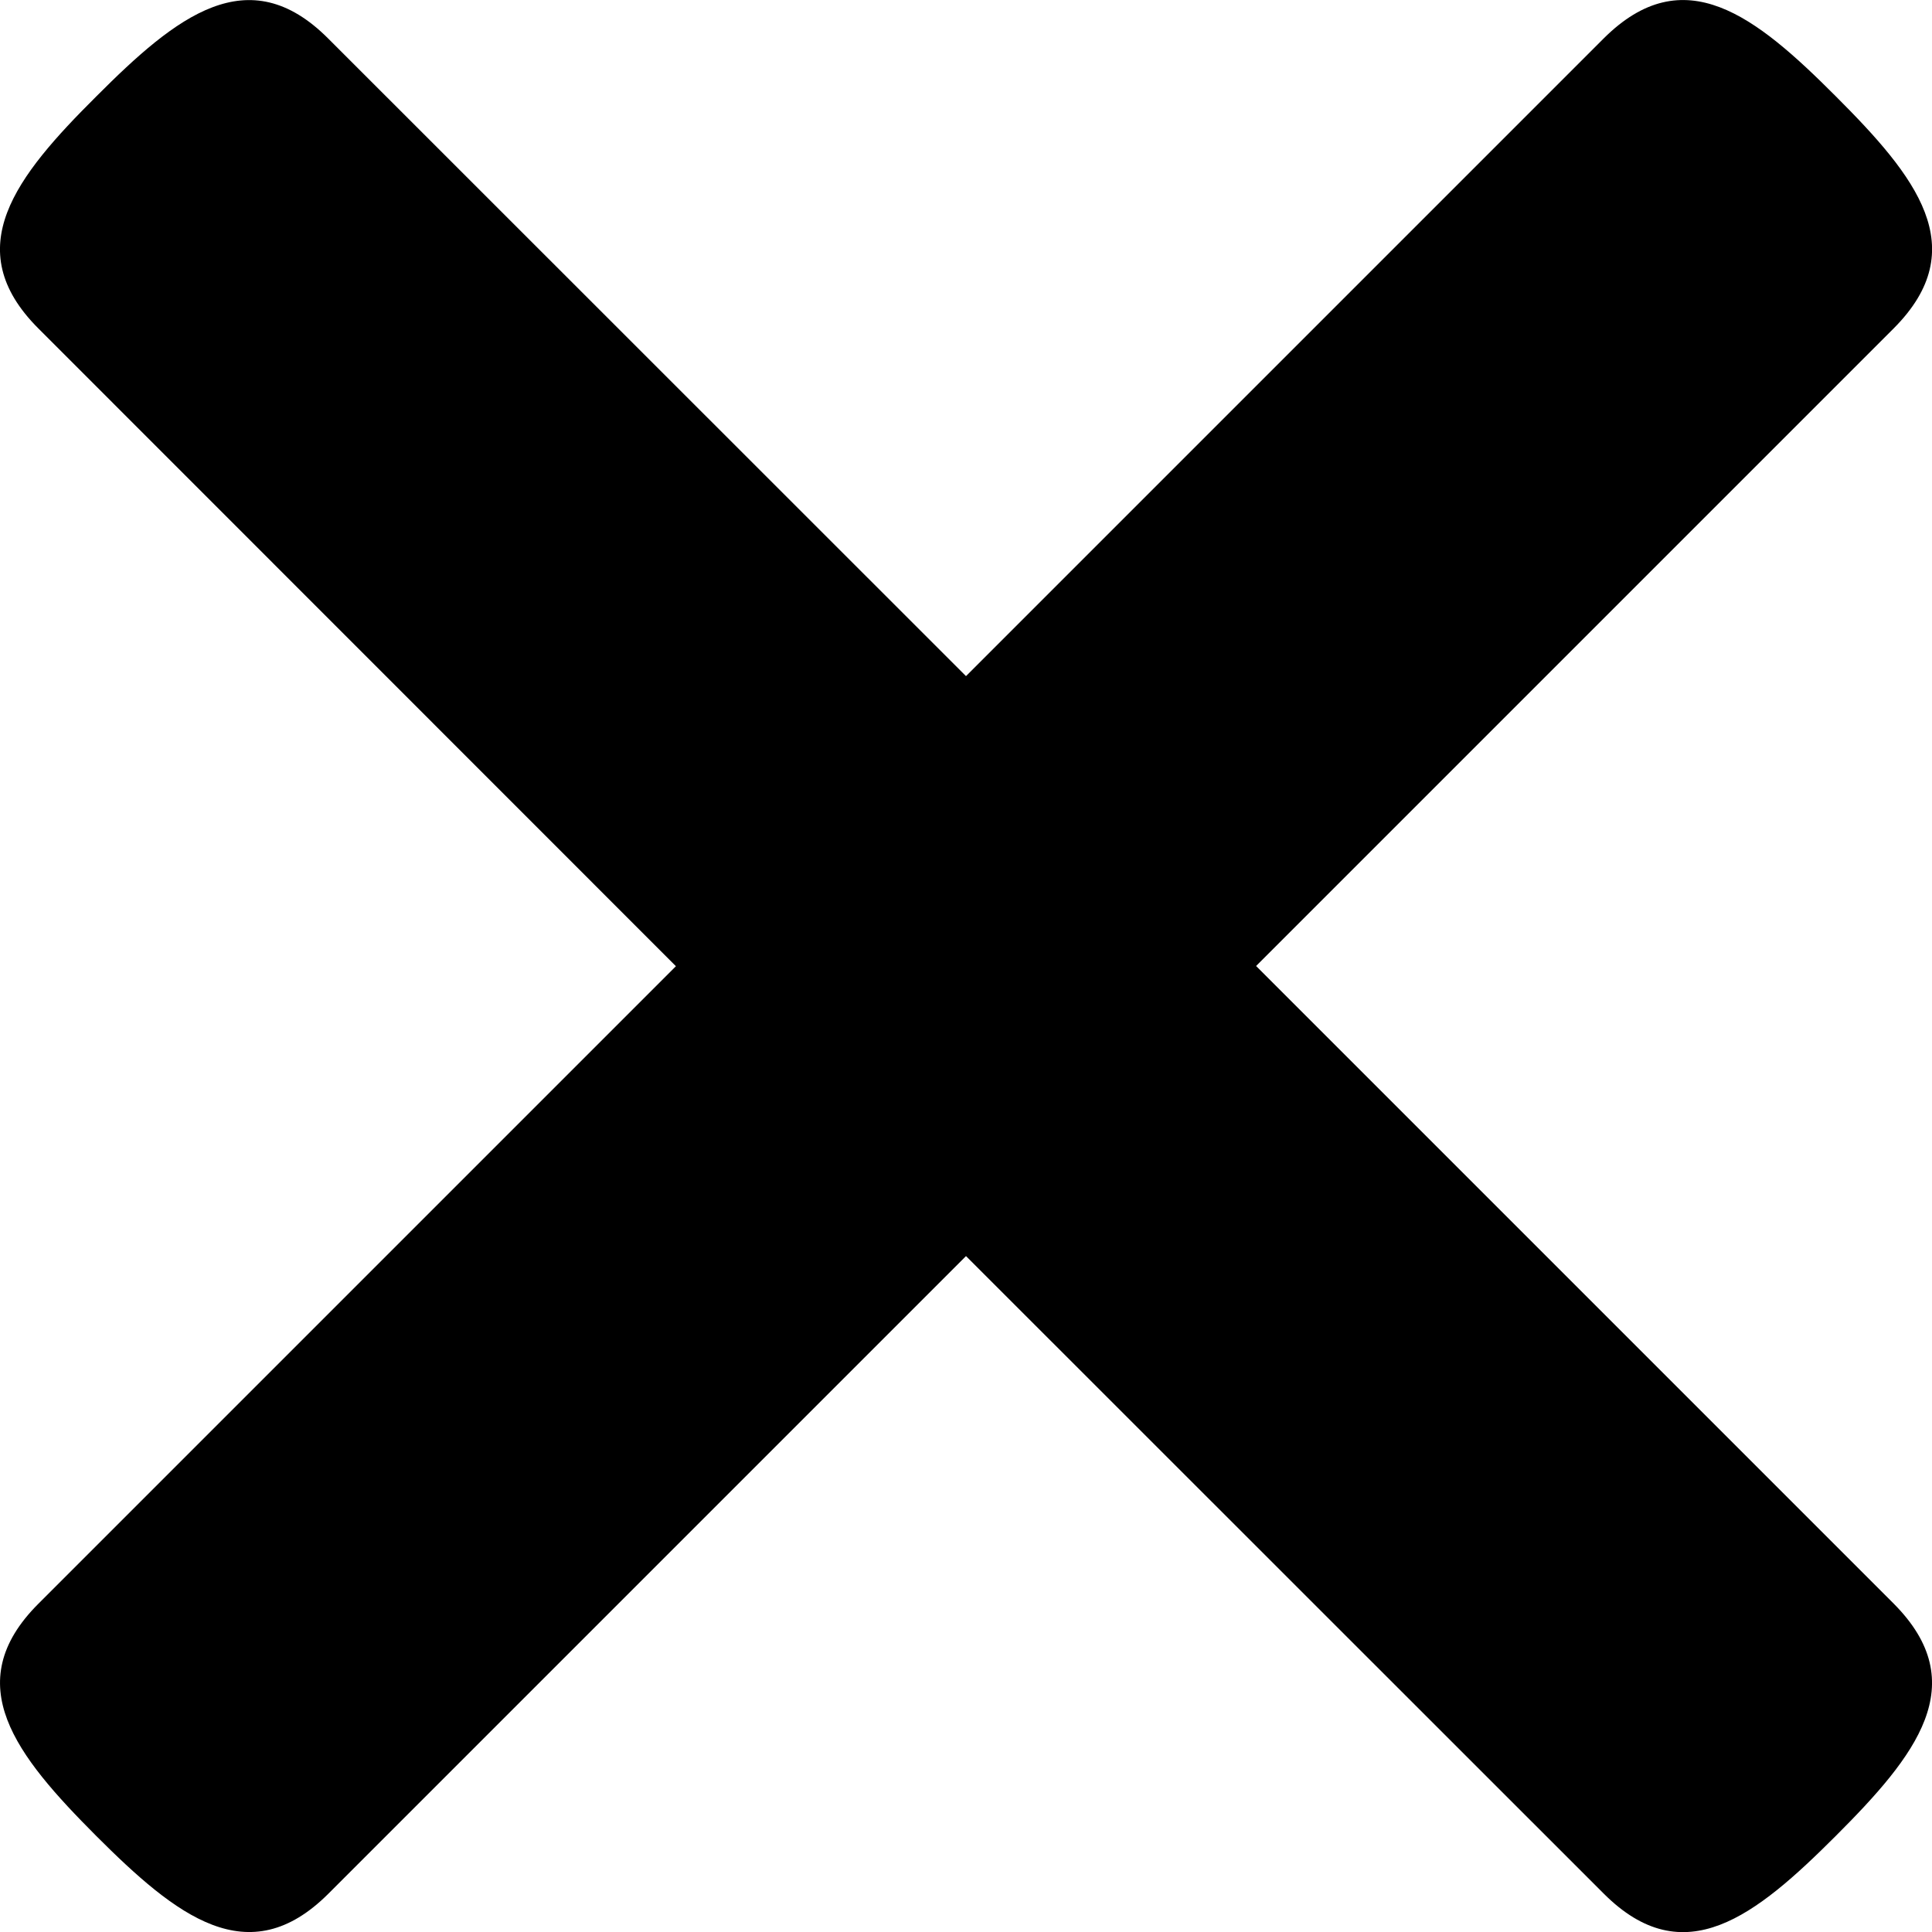 <svg xmlns="http://www.w3.org/2000/svg" viewBox="0 0 9.424 9.425" width="9.424" height="9.425"><path d="M8.955 8.955c-.391.391-.741.673-1.132.282l-3.111-3.11-3.11 3.11c-.39.39-.742.109-1.133-.282-.39-.391-.672-.742-.282-1.132l3.11-3.11-3.11-3.111C-.203 1.212.078.86.47.47c.39-.391.741-.673 1.131-.282l3.111 3.11 3.11-3.11c.392-.391.742-.11 1.133.282.39.39.673.74.282 1.132l-3.11 3.11 3.11 3.11c.39.392.109.742-.282 1.133z"/></svg>